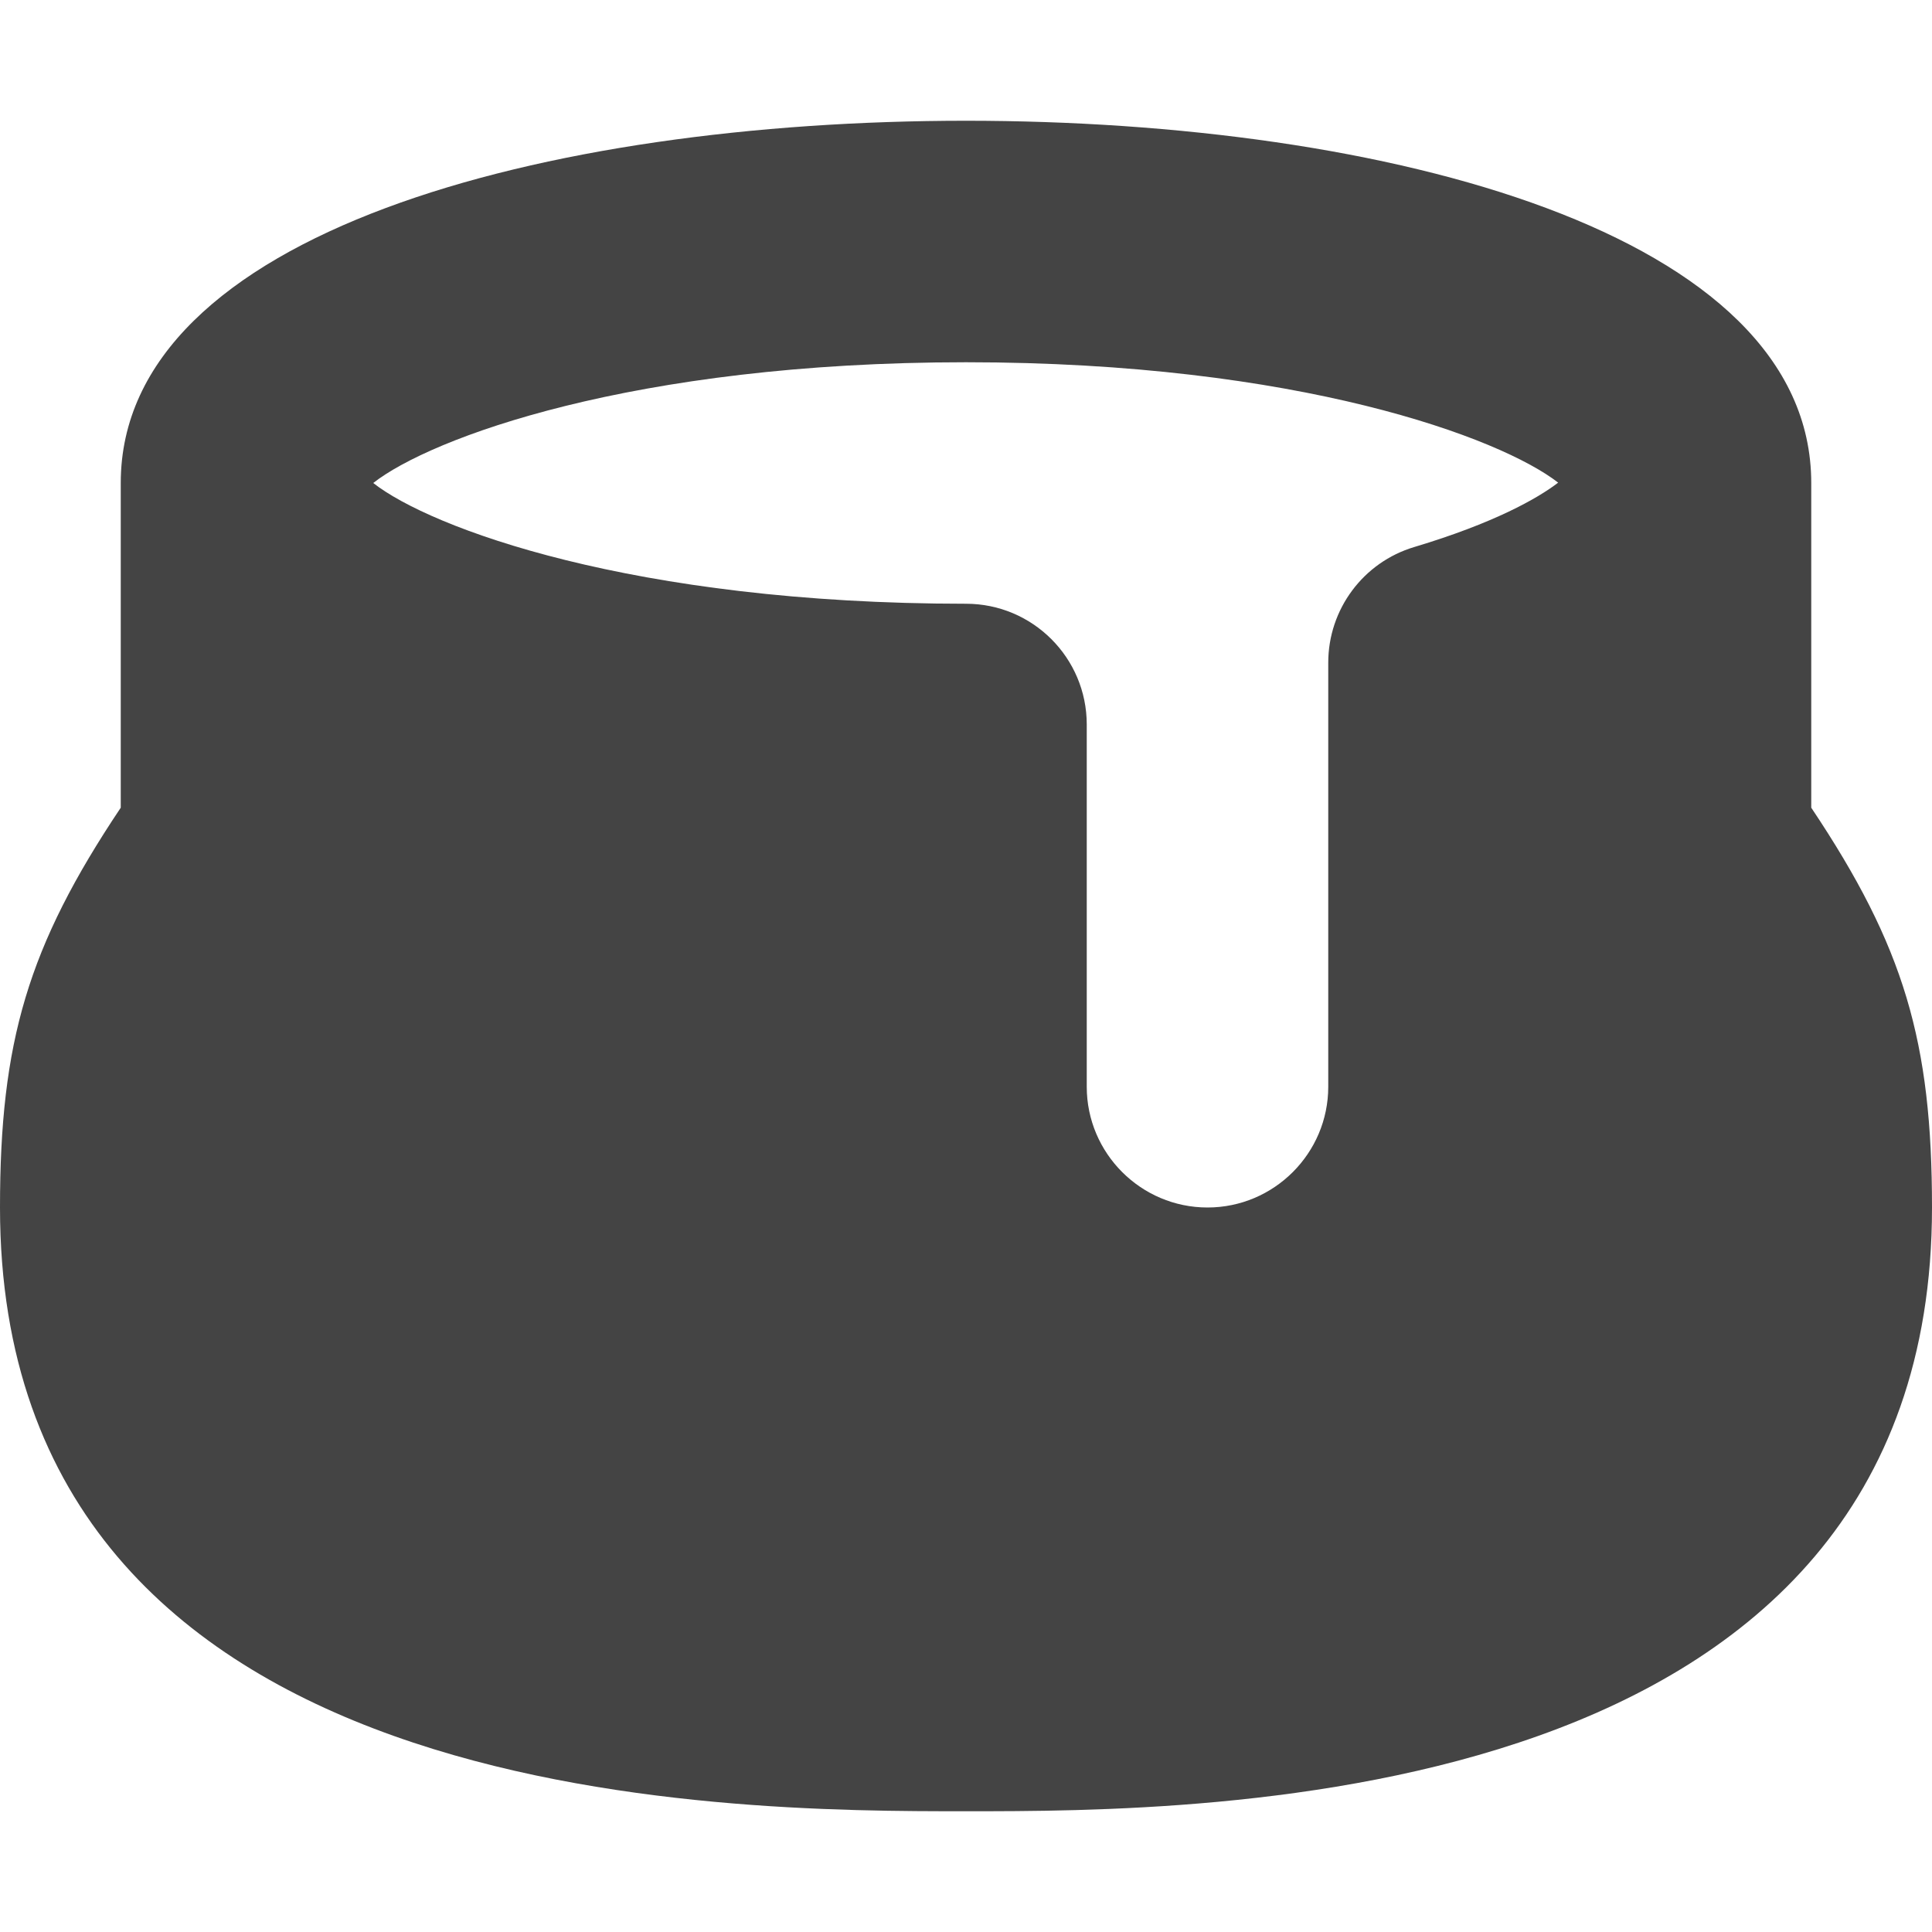 <?xml version="1.0" encoding="utf-8"?>
<!-- Generator: Adobe Illustrator 19.1.0, SVG Export Plug-In . SVG Version: 6.00 Build 0)  -->
<!DOCTYPE svg PUBLIC "-//W3C//DTD SVG 1.1//EN" "http://www.w3.org/Graphics/SVG/1.1/DTD/svg11.dtd">
<svg version="1.1" id="Layer_1" xmlns="http://www.w3.org/2000/svg" xmlns:xlink="http://www.w3.org/1999/xlink" x="0px" y="0px"
	 width="16px" height="16px" viewBox="0 0 16 16" enable-background="new 0 0 16 16" xml:space="preserve">
<path fill="#444444" d="M15,6.689V4c0-2.072-3.516-3-7-3S1,1.928,1,4v2.689
	C0.229,7.841,0,8.63,0,10c0,5,6.021,5,8,5s8,0,8-5C16,8.63,15.771,7.841,15,6.689z M8,3
	c2.754,0,4.428,0.626,4.904,0.997c-0.172,0.132-0.534,0.336-1.191,0.533
	C11.29,4.656,11,5.046,11,5.488V9c0,0.551-0.449,1-1,1S9,9.551,9,9V6c0-0.552-0.448-1-1-1
	C5.236,5,3.561,4.37,3.091,4C3.561,3.63,5.236,3,8,3z"/>
</svg>
